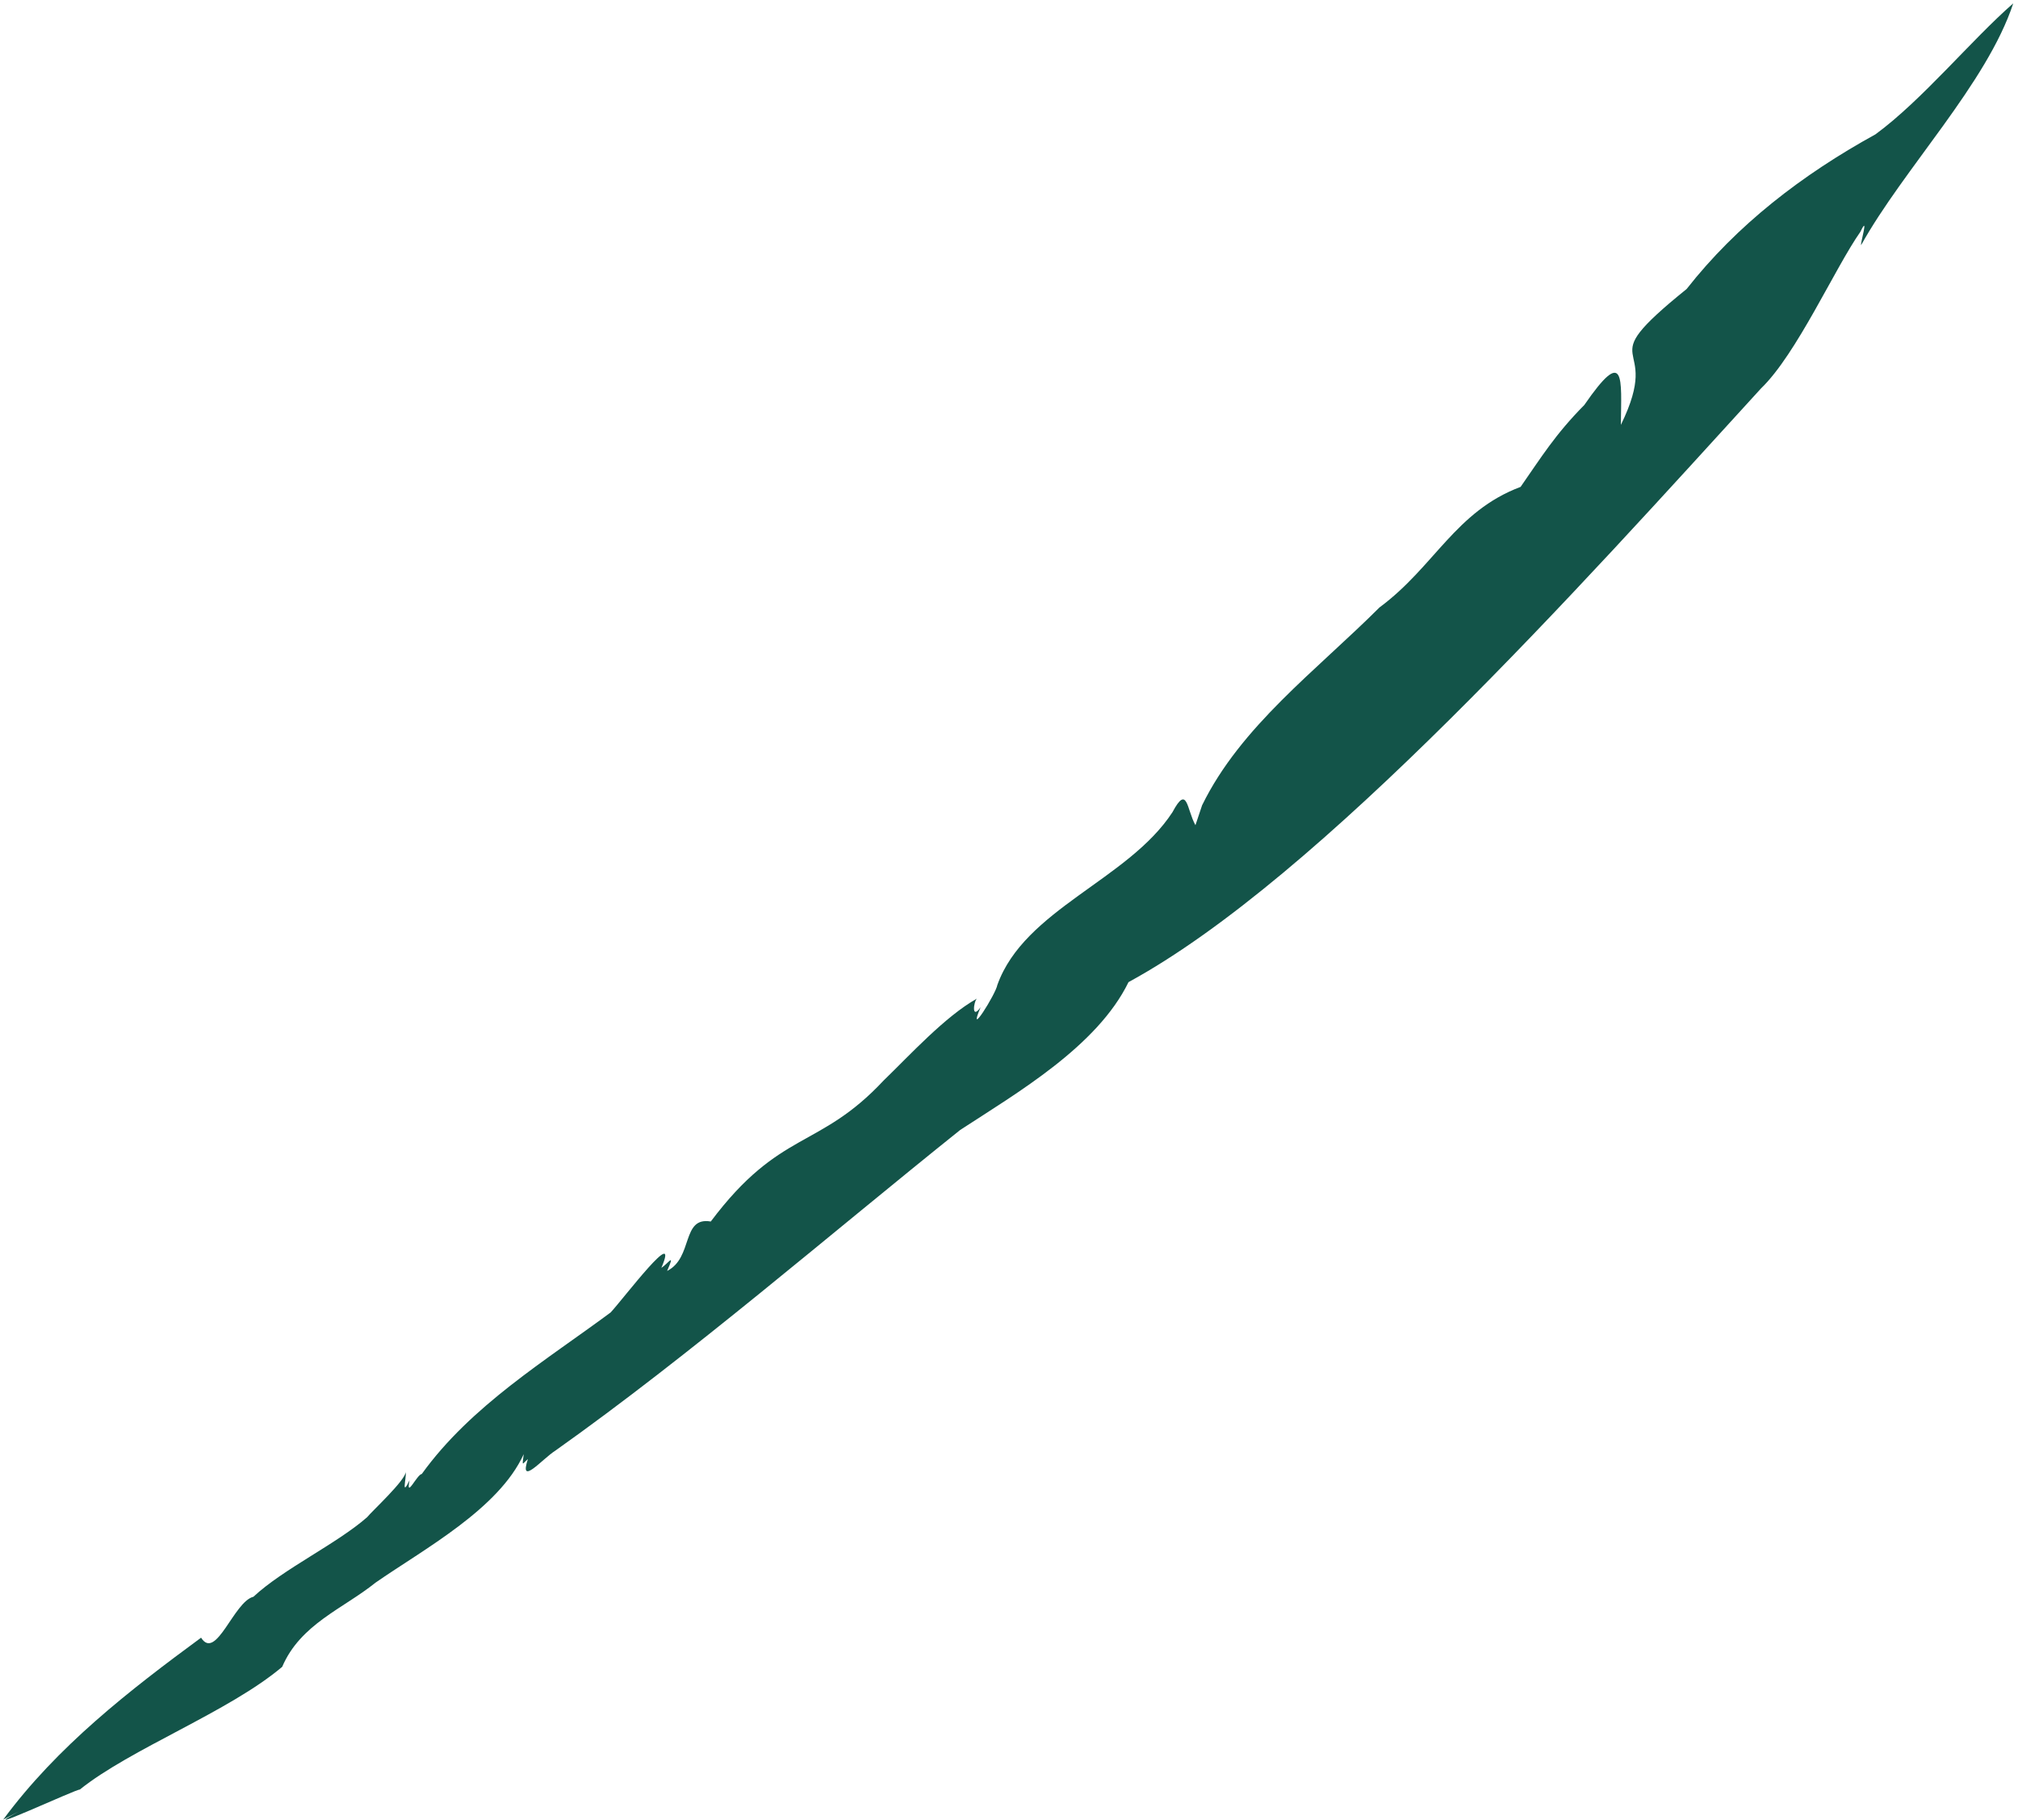 <svg width="419" height="378" viewBox="0 0 419 378" fill="none" xmlns="http://www.w3.org/2000/svg">
<path d="M418.013 0.697C409.29 8.316 399.105 20.789 389.408 27.895C374.158 36.289 360.632 46.71 350.197 60.013C329.29 76.908 345.711 69.5 336.54 88.237C336.645 78.513 337.487 71.737 328.948 84.105C322.908 90.21 320.026 94.934 315.724 101.105C302.158 106.197 297.855 117.684 286.434 126.131C273.224 139.316 257.605 150.842 249.592 167.223L248.211 171.355C246.382 168.079 246.566 162.776 243.448 168.645C234.25 182.75 212.724 188.789 207.079 204.539C206.777 206.381 200.645 216.171 203.605 209.158C201.645 211.908 202.171 207.934 202.842 207.368C196.211 211.079 188.869 219.158 183.474 224.368C169.987 238.802 161.987 234.473 147.579 253.658C141.448 252.592 143.974 261.197 138.513 263.921C140.263 259.934 138.79 262.316 137.316 263.289C141.277 253.987 129.645 269.434 126.79 272.539C113.382 282.487 97.79 291.894 87.579 306.079C86.566 306.184 84.211 311.434 85.04 307.394C83.277 310.96 84.369 307.131 84.263 305.605C84.237 307.381 77.04 313.987 76.237 315.052C69.908 320.605 58.829 325.789 52.619 331.579C48.553 332.579 44.856 345 41.75 340.079C26.882 351.013 11.895 362.631 0.658 377.868L4.04 376.079C-6.868 382.065 16.342 371.276 16.553 371.631C27.106 363.144 47.579 355.447 58.592 346.131C62.395 337.237 71.25 334.065 77.961 328.658C88.066 321.644 103.54 313.368 108.737 301.973C108.434 304.618 108.329 304.105 109.606 302.987C107.684 308.829 112.592 302.96 115.29 301.25C143.408 281.316 172.448 256.197 199.369 234.644C211.211 226.921 227.816 217.276 234.316 203.947C274.013 182.355 328.513 121.342 365.632 80.671C373.04 73.552 380.987 55.658 386.276 48.131C388.132 44.289 386.25 50.474 386.421 50.908C395.263 35.013 412.54 17.316 418.013 0.697Z" fill="#135449"/>
</svg>
